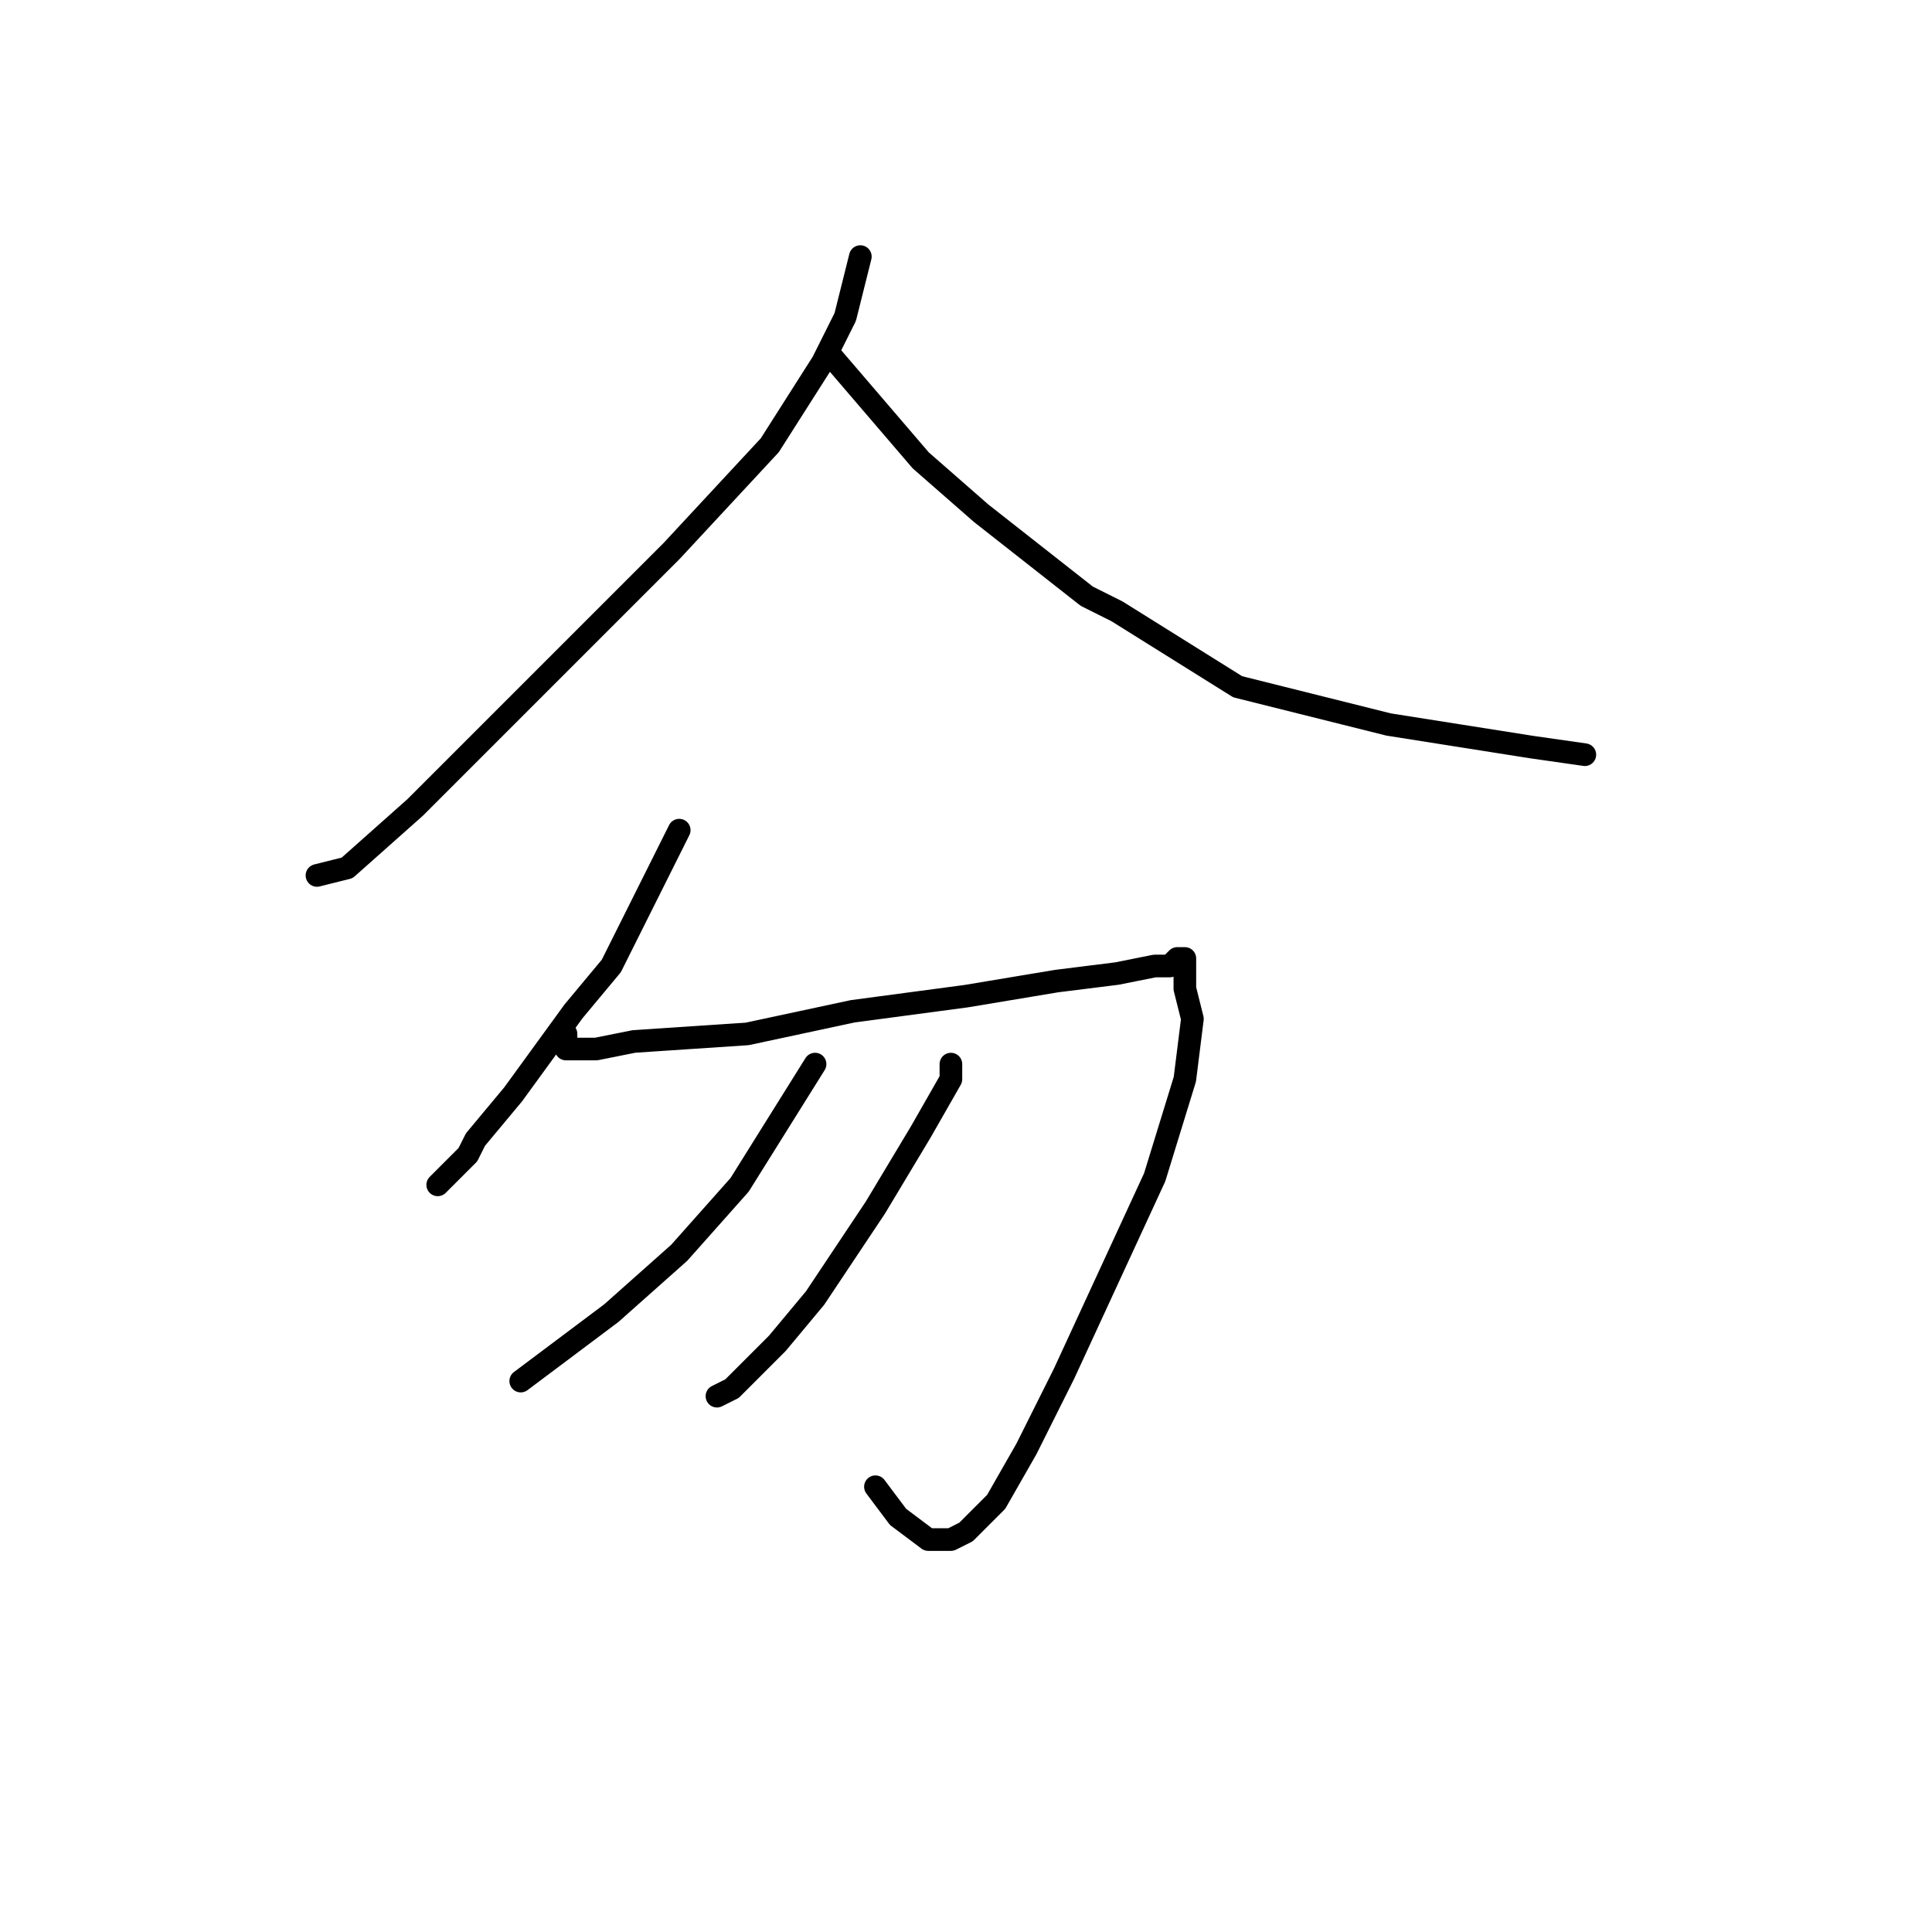 <?xml version="1.0" standalone="no"?>
    <svg width="256" height="256" xmlns="http://www.w3.org/2000/svg" version="1.1">
    <polyline stroke="black" stroke-width="3" stroke-linecap="round" fill="transparent" stroke-linejoin="round" points="114 34 113 38 112 42 109 48 102 59 89 73 71 91 55 107 46 115 42 116 42 116 " />
        <polyline stroke="black" stroke-width="3" stroke-linecap="round" fill="transparent" stroke-linejoin="round" points="110 47 116 54 122 61 130 68 144 79 148 81 164 91 184 96 203 99 210 100 210 100 " />
        <polyline stroke="black" stroke-width="3" stroke-linecap="round" fill="transparent" stroke-linejoin="round" points="90 110 88 114 86 118 81 128 76 134 68 145 63 151 62 153 59 156 58 157 58 157 " />
        <polyline stroke="black" stroke-width="3" stroke-linecap="round" fill="transparent" stroke-linejoin="round" points="75 137 75 138 75 139 79 139 84 138 99 137 113 134 128 132 140 130 148 129 153 128 155 128 156 127 157 127 157 128 157 131 158 135 157 143 153 156 147 169 141 182 136 192 132 199 128 203 126 204 123 204 119 201 116 197 116 197 " />
        <polyline stroke="black" stroke-width="3" stroke-linecap="round" fill="transparent" stroke-linejoin="round" points="126 141 126 142 126 143 122 150 116 160 108 172 103 178 101 180 97 184 95 185 95 185 " />
        <polyline stroke="black" stroke-width="3" stroke-linecap="round" fill="transparent" stroke-linejoin="round" points="108 141 103 149 98 157 90 166 81 174 73 180 69 183 69 183 " />
        </svg>